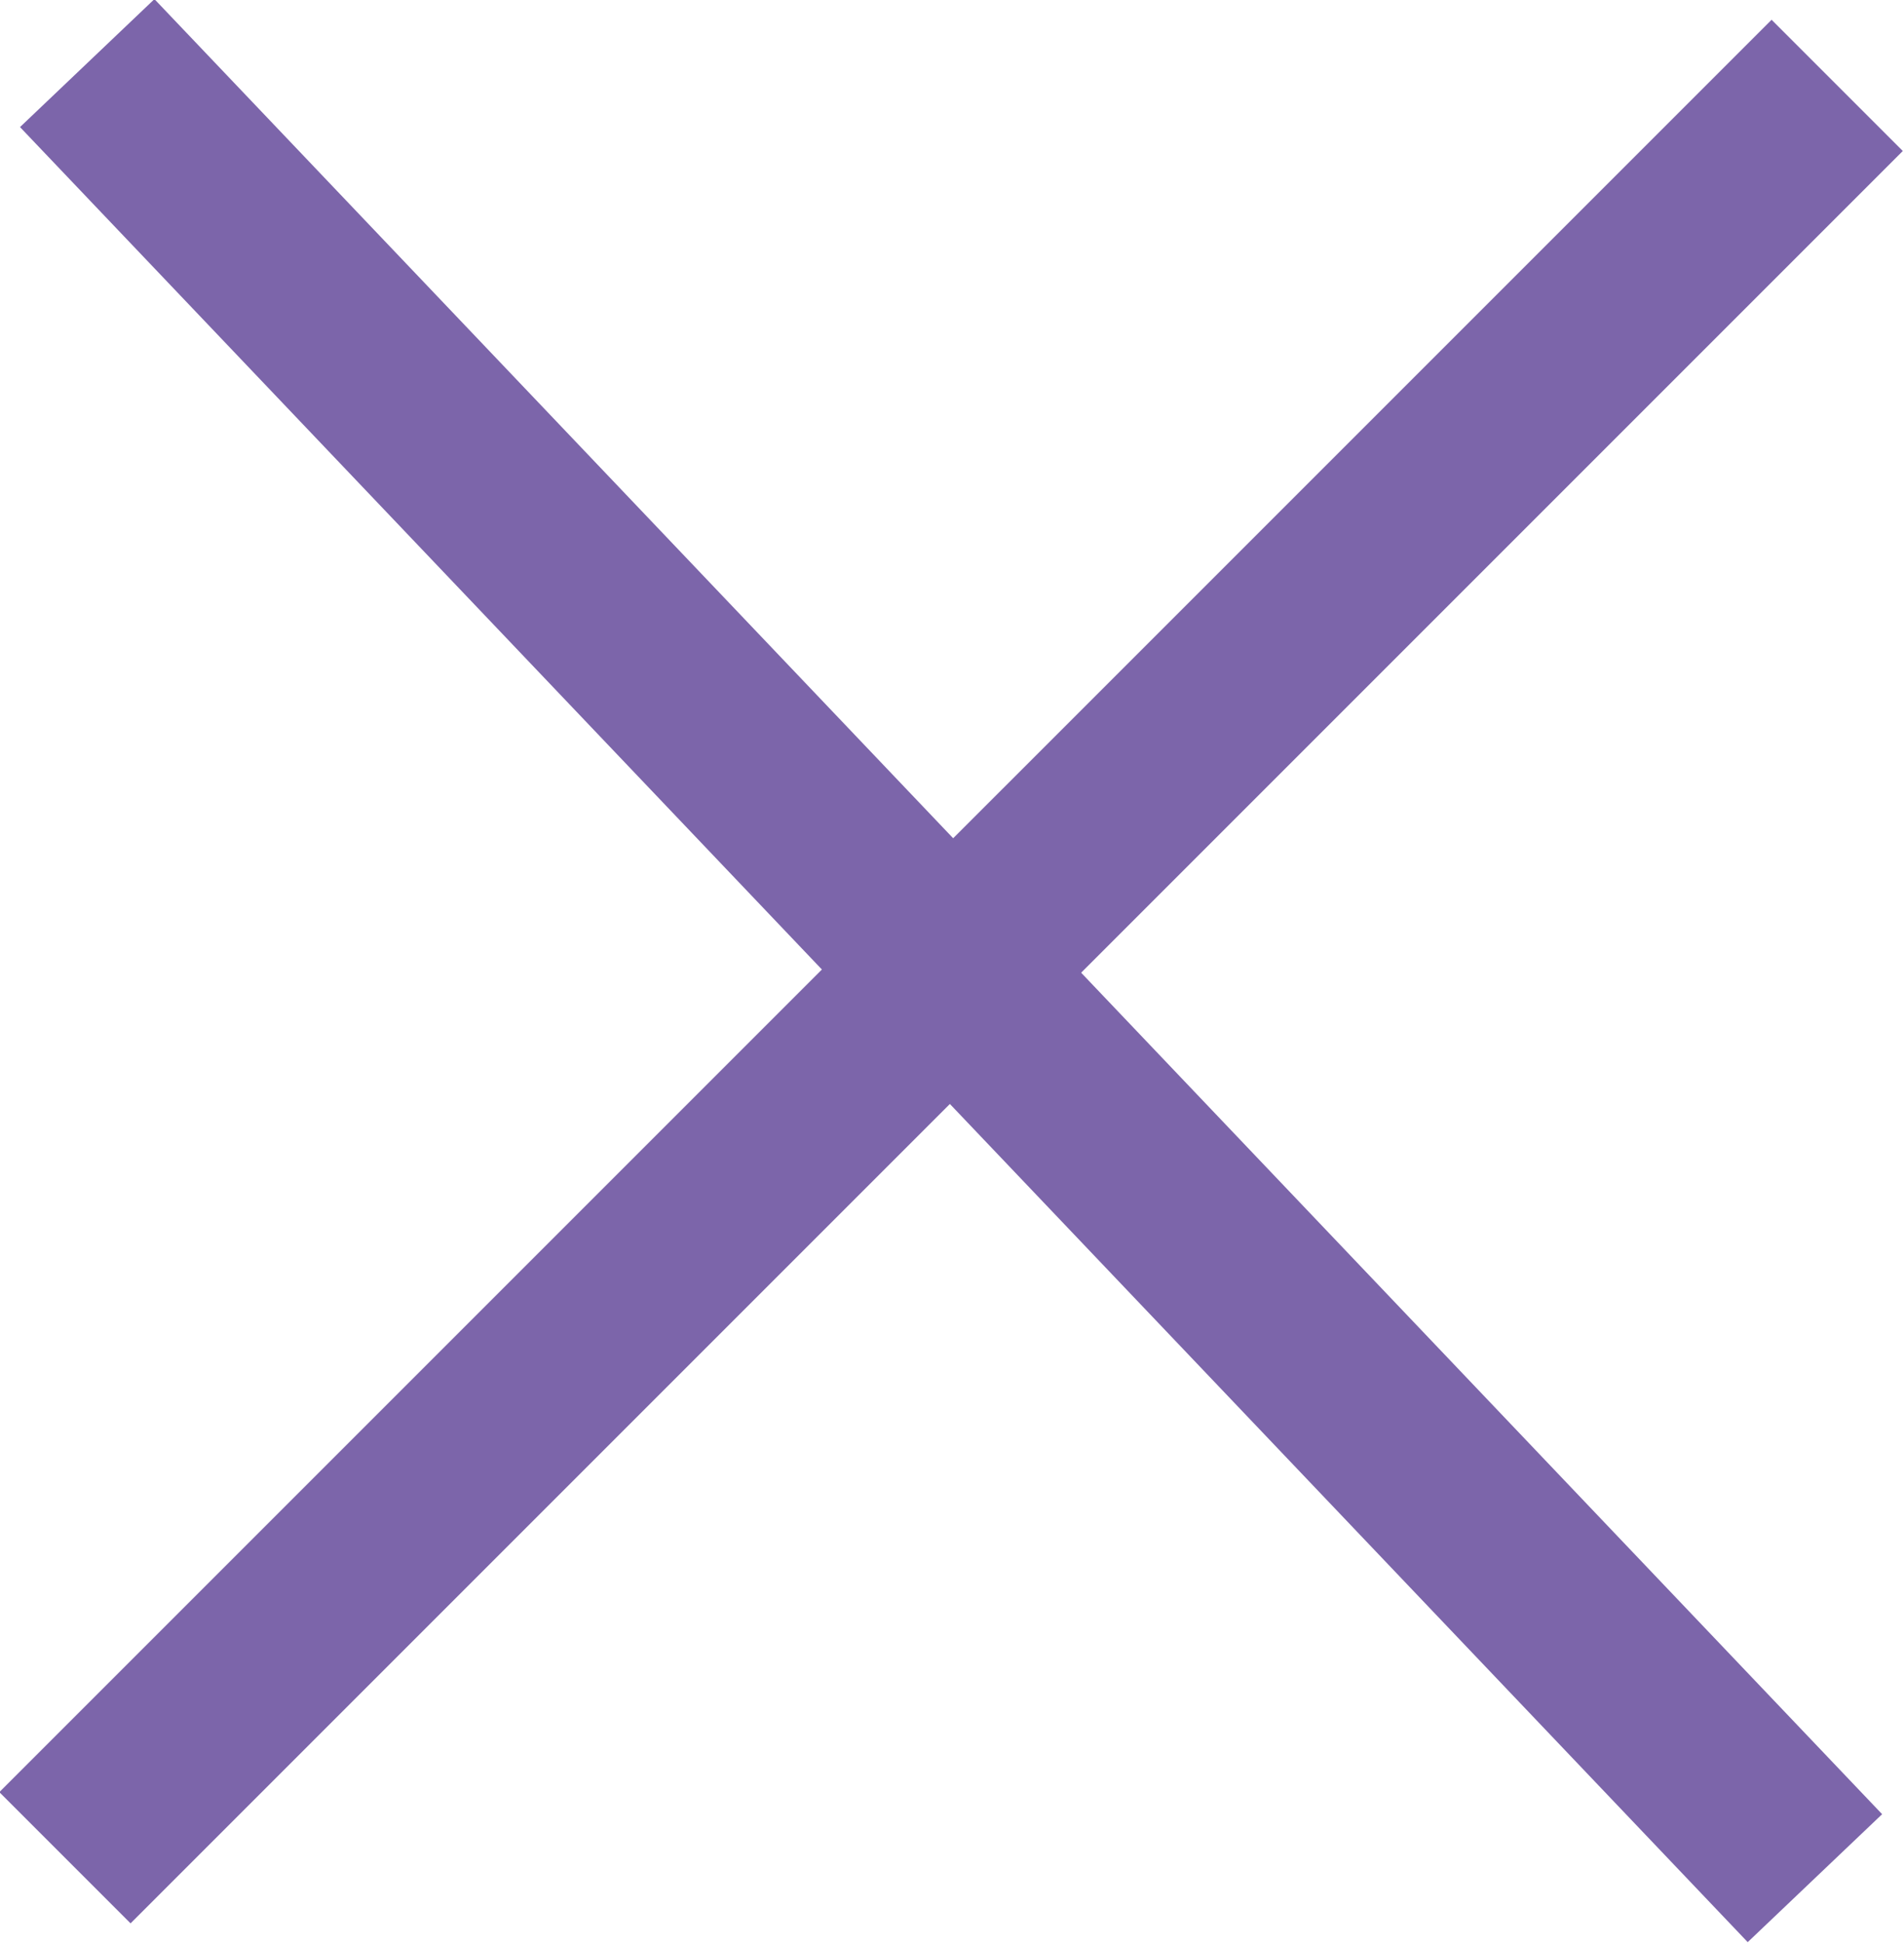 <svg xmlns="http://www.w3.org/2000/svg" viewBox="0 0 10.26 10.47">
  <title>cross</title>
  <g>
    <line x1="0.47" y1="0.34" x2="9.78" y2="10.12" fill="none" stroke="#7c65aa" stroke-miterlimit="10"/>
    <line x1="9.9" y1="0.46" x2="0.35" y2="10.01" fill="none" stroke="#7c65aa" stroke-miterlimit="10"/>
  </g>
</svg>
